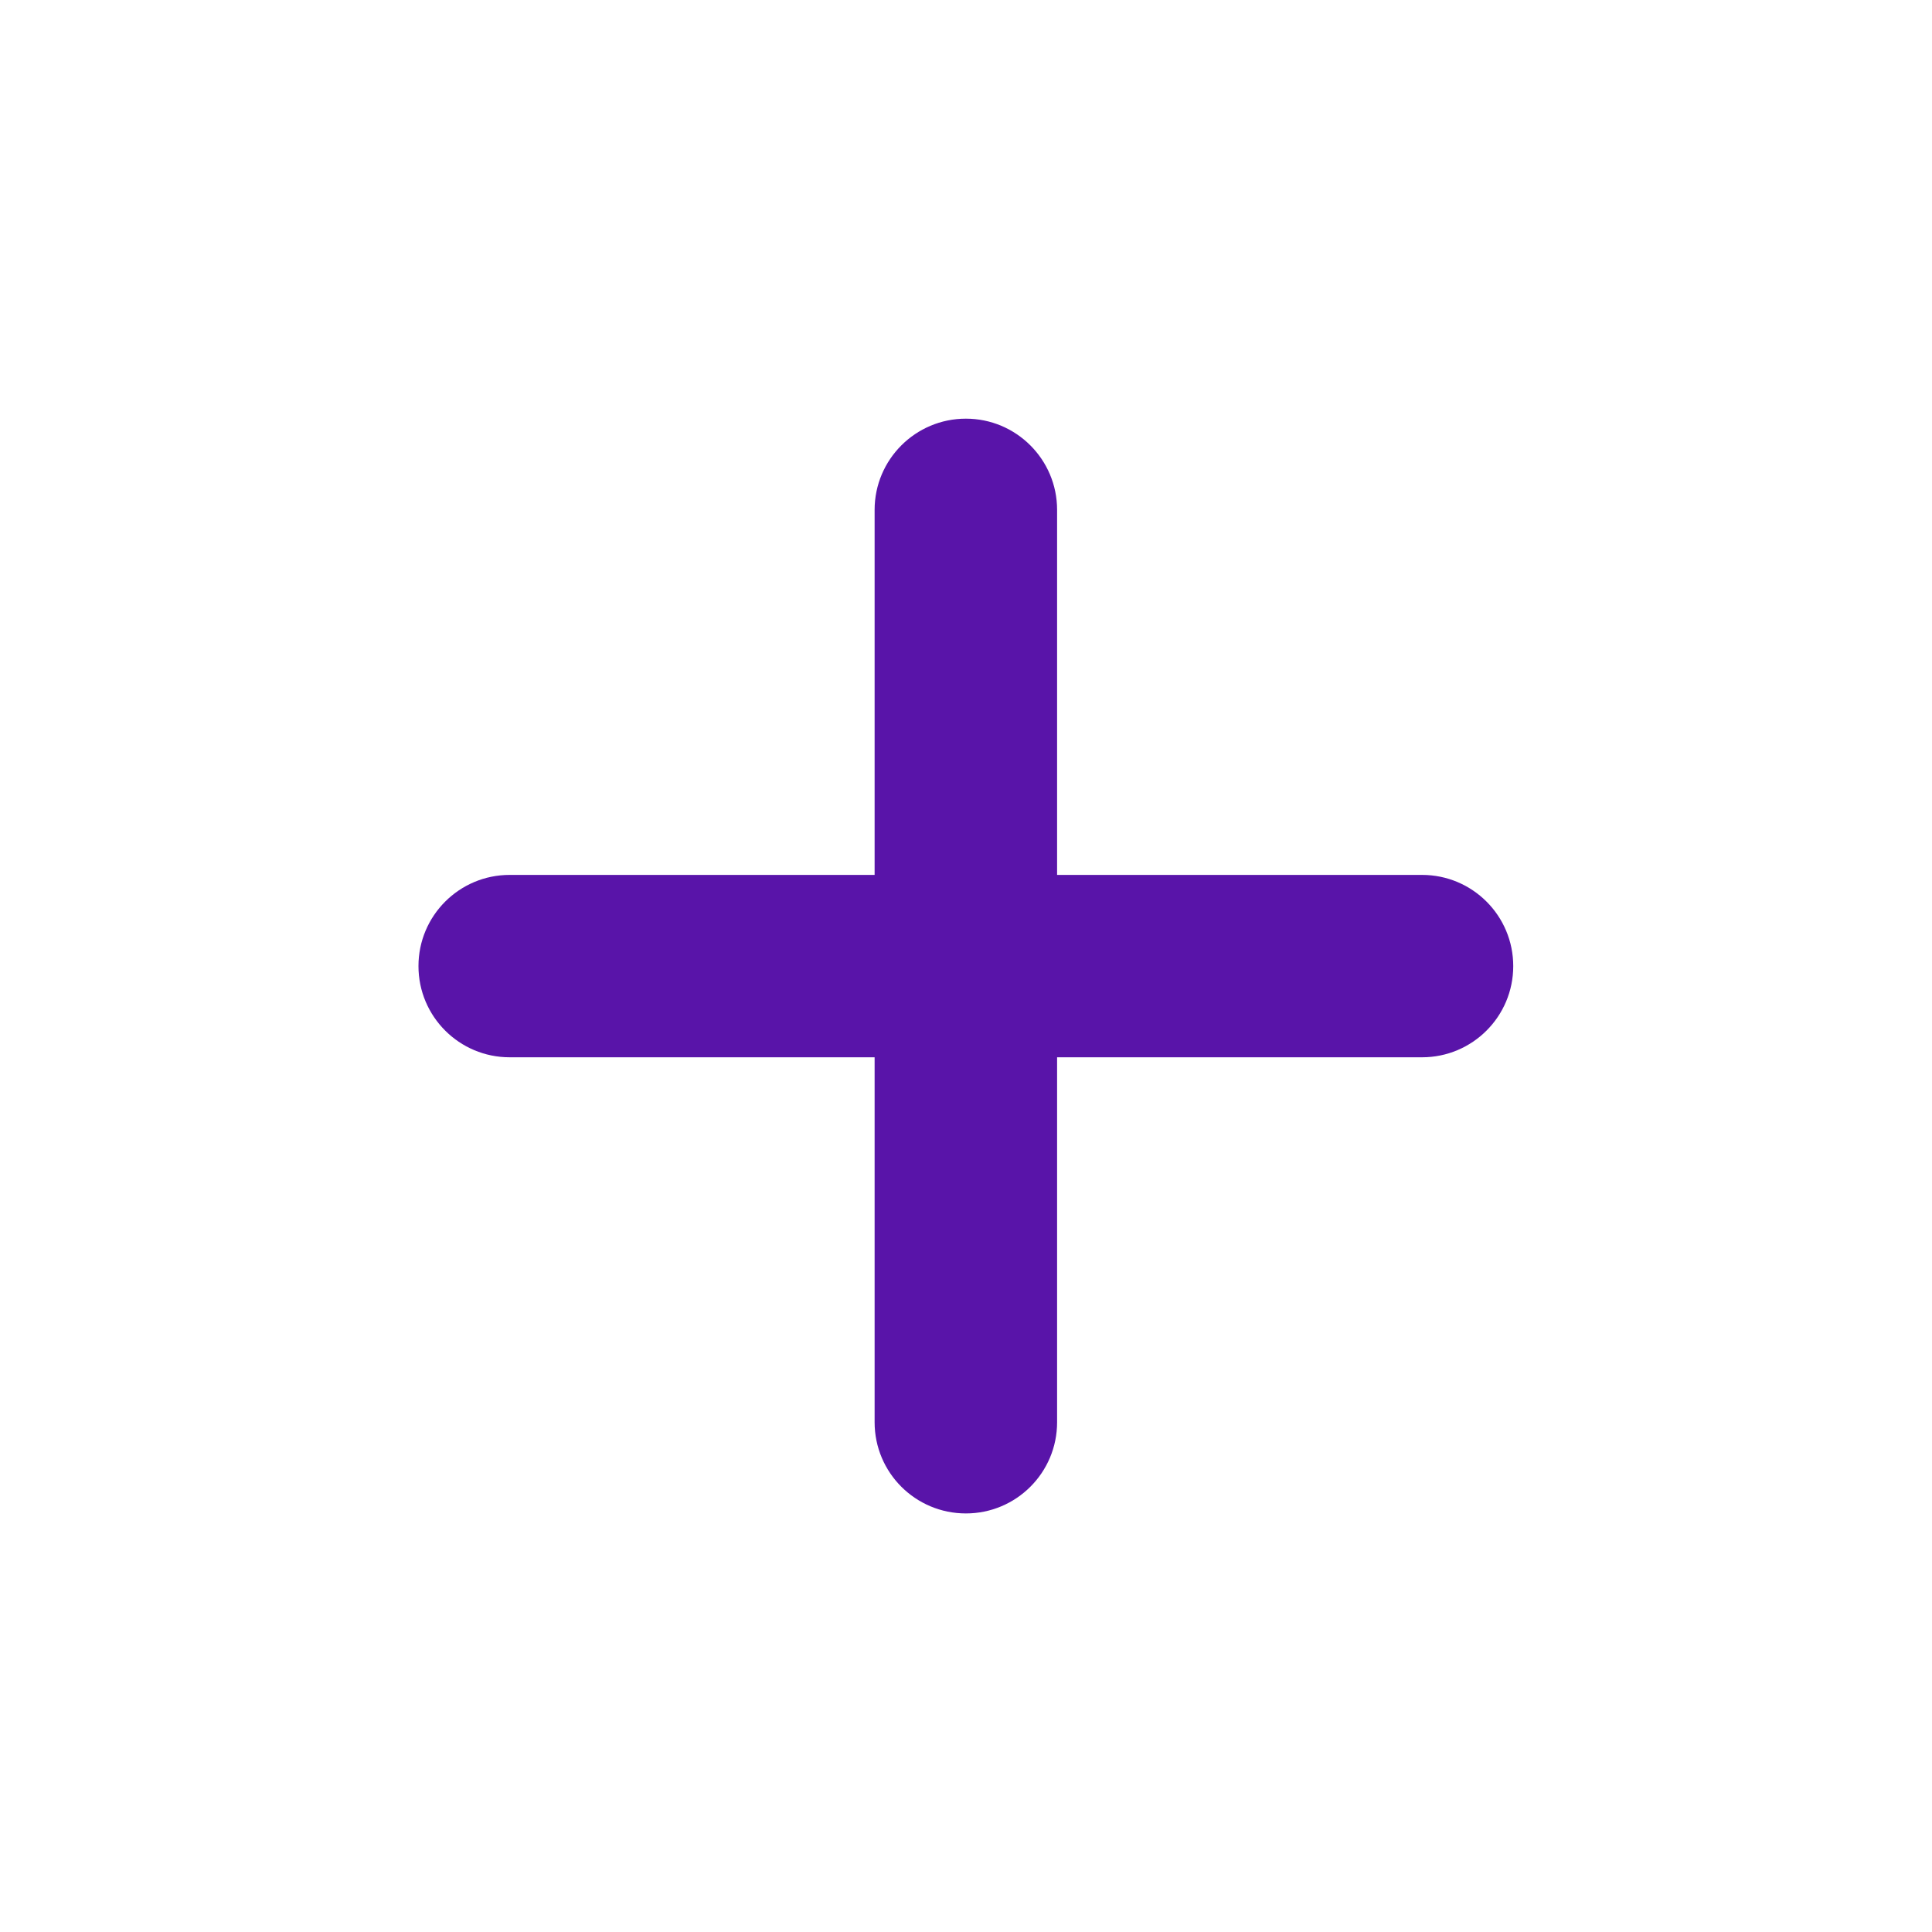 <svg width="20" height="20" viewBox="0 0 20 20" fill="none" xmlns="http://www.w3.org/2000/svg">
<path fill-rule="evenodd" clip-rule="evenodd" d="M10.943 5.278C10.943 4.757 10.52 4.334 9.999 4.334C9.477 4.334 9.054 4.757 9.054 5.278V9.057H5.276C4.755 9.057 4.332 9.479 4.332 10.001C4.332 10.523 4.755 10.945 5.276 10.945H9.054V14.723C9.054 15.245 9.477 15.667 9.999 15.667C10.52 15.667 10.943 15.245 10.943 14.723V10.945H14.721C15.242 10.945 15.665 10.523 15.665 10.001C15.665 9.479 15.242 9.057 14.721 9.057H10.943V5.278Z" fill="#5914A9"/>
</svg>
